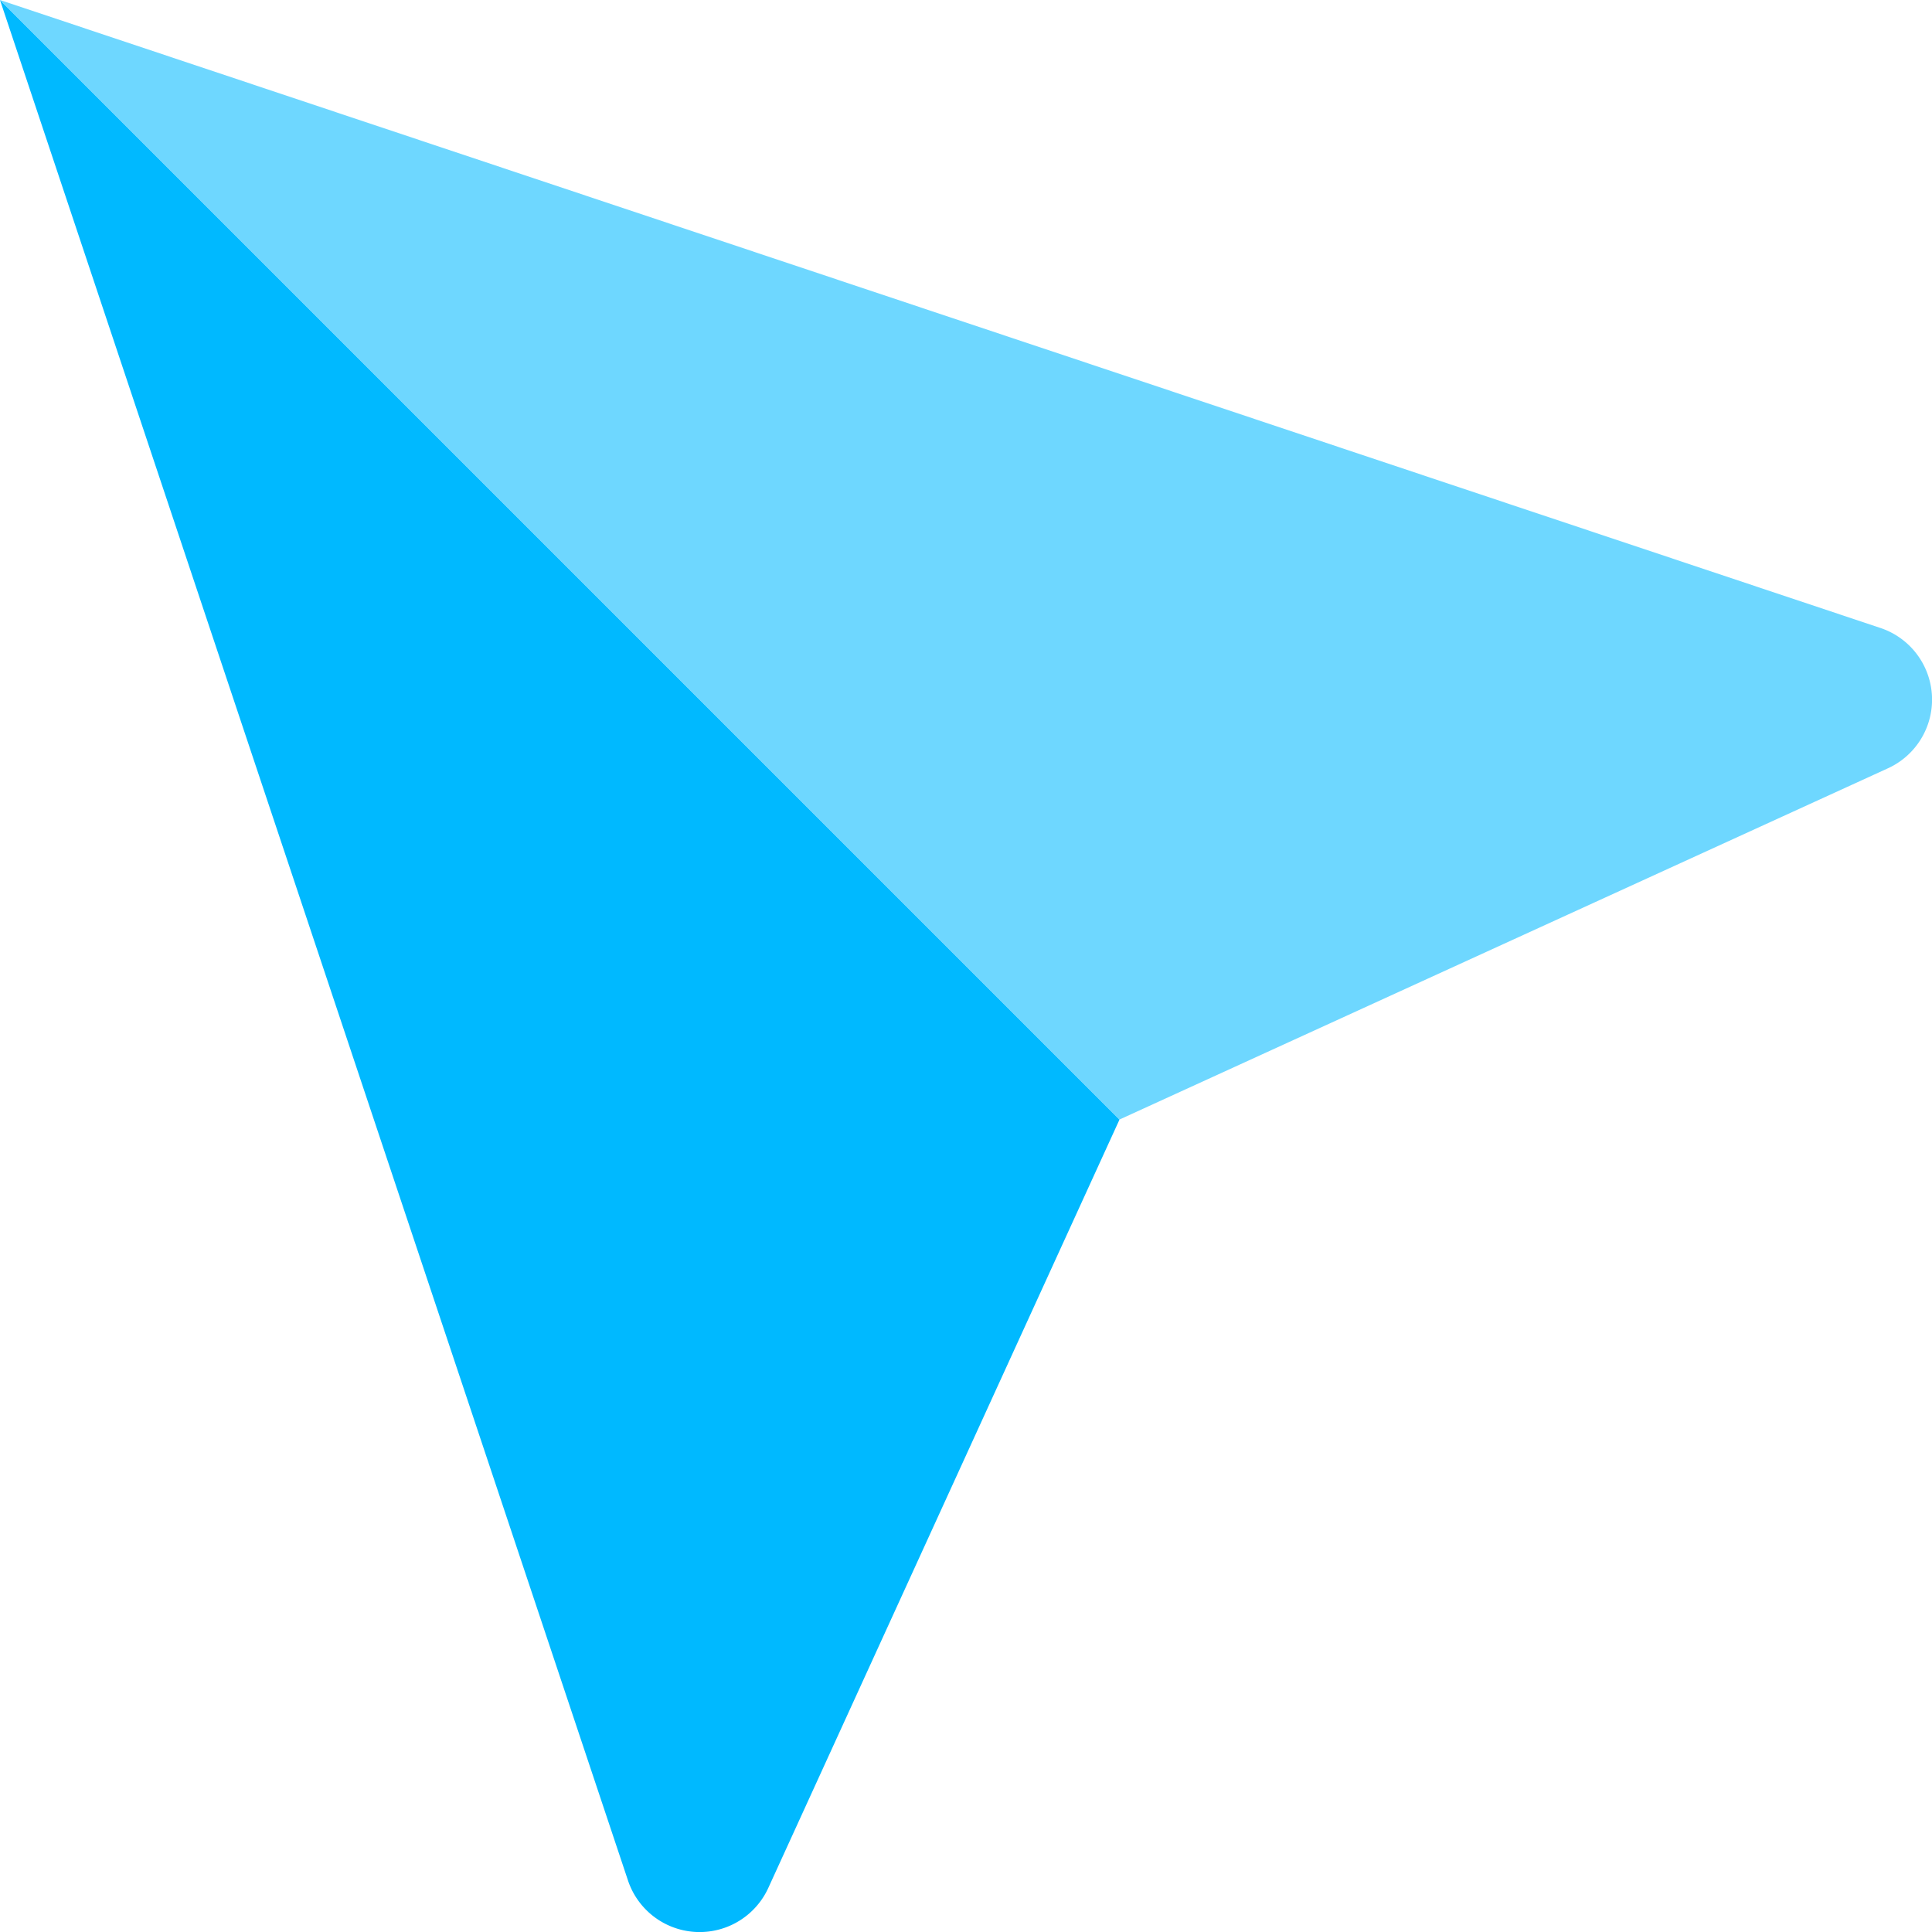 <svg id="icon_02_guide" xmlns="http://www.w3.org/2000/svg" width="20.003" height="20.004" viewBox="0 0 20.003 20.004">
  <g id="레이어_1" data-name="레이어 1">
    <path id="패스_1855" data-name="패스 1855" d="M11.591,11.591,7.955,19.546A.782.782,0,0,1,6.5,19.464L0,0Z" fill="#00b9ff"/>
    <path id="패스_1856" data-name="패스 1856" d="M11.591,11.591l7.955-3.636A.782.782,0,0,0,19.464,6.5L0,0Z" fill="#6ed7ff"/>
  </g>
</svg>
